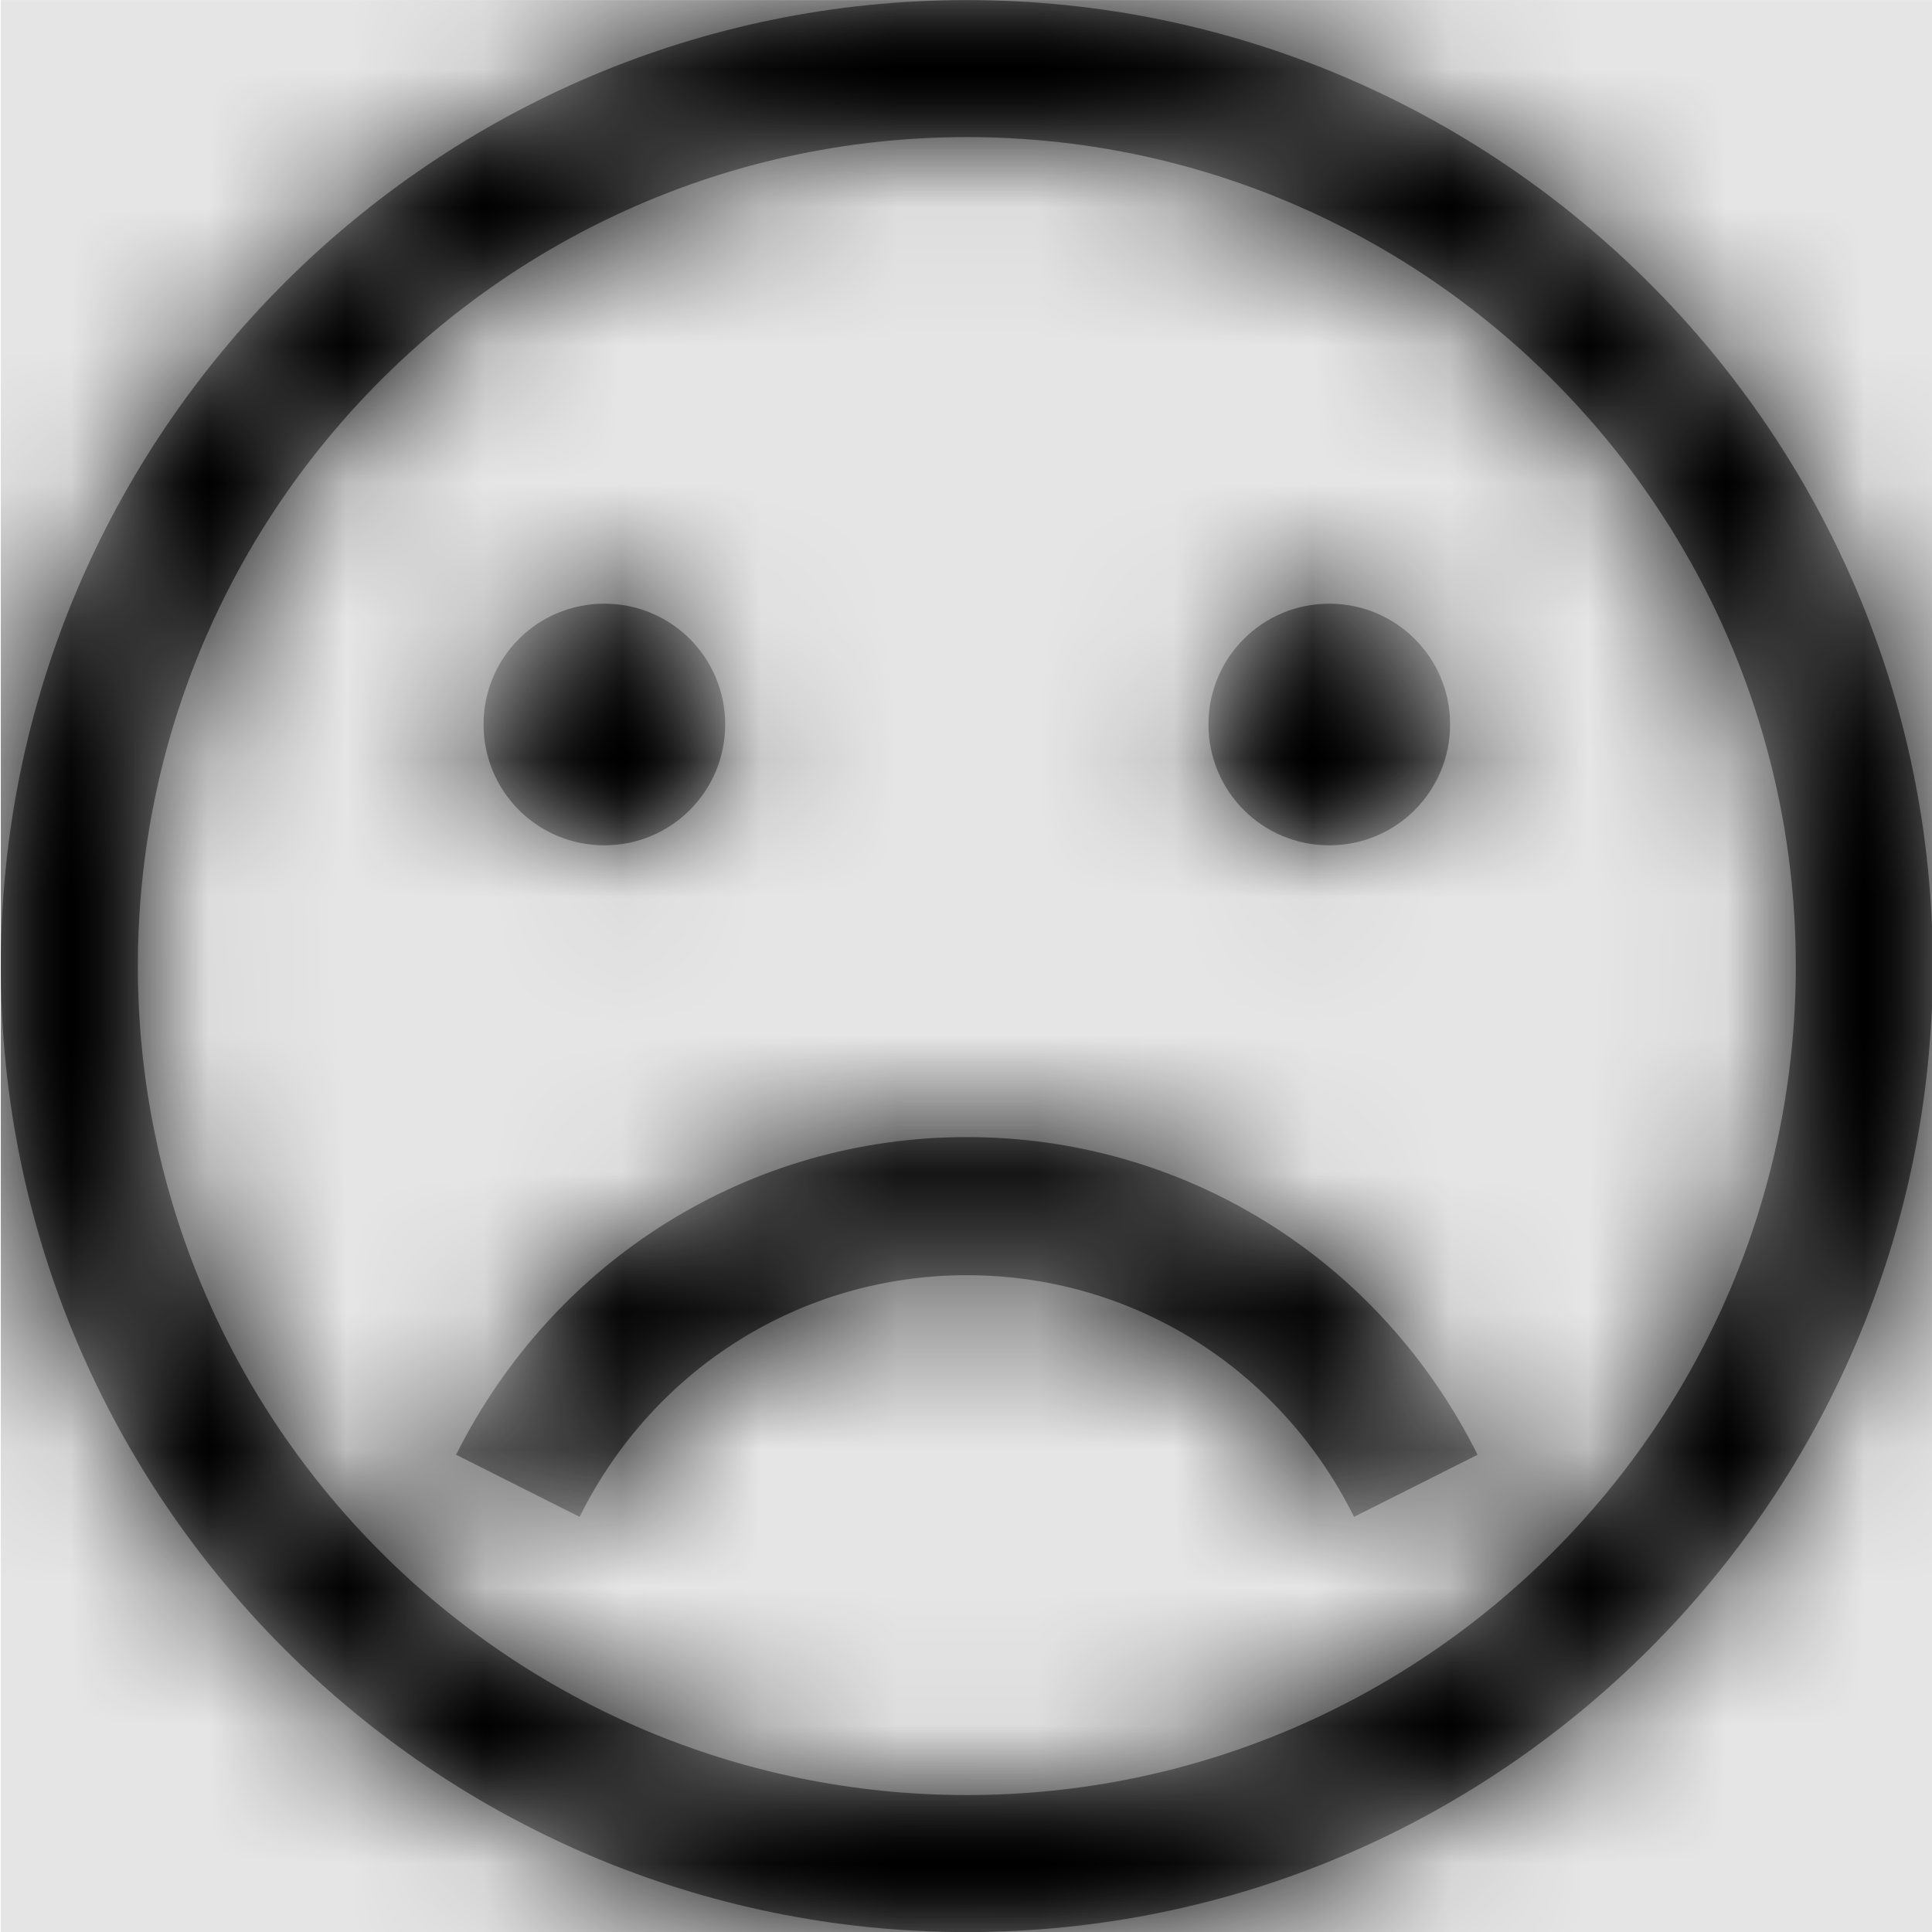 <svg width="1000" height="1000" viewBox="0 0 1000 1000" version="1.1" xmlns="http://www.w3.org/2000/svg" xmlns:xlink="http://www.w3.org/1999/xlink">
<title>feedback-negative-outline</title>
<desc>Created using Figma</desc>
<g id="Canvas" transform="matrix(71.429 0 0 71.429 -67785.7 -5857.14)">
<rect x="949" y="82" width="14" height="14" fill="#E5E5E5"/>
<g id="feedback-negative-outline">
<mask id="mask0_outline" mask-type="alpha">
<g id="Mask">
<use xlink:href="#path0_fill" transform="translate(949 82)" fill="#FFFFFF"/>
</g>
</mask>
<g id="Mask" mask="url(#mask0_outline)">
<use xlink:href="#path0_fill" transform="translate(949 82)"/>
</g>
<g id="&#226;&#134;&#170;&#240;&#159;&#142;&#168;Color" mask="url(#mask0_outline)">
<g id="Rectangle 3">
<use xlink:href="#path1_fill" transform="translate(949 82)"/>
</g>
</g>
</g>
</g>
<defs>
<path id="path0_fill" fill-rule="evenodd" d="M 7 0C 10.861 0 14 3.142 14 7C 14 10.861 10.858 14 7 14C 3.142 14 0 10.858 0 7C 0 3.142 3.138 0 7 0ZM 5.249 5.249C 5.249 5.734 4.858 6.125 4.374 6.125C 3.889 6.125 3.498 5.734 3.498 5.249C 3.498 4.764 3.889 4.374 4.374 4.374C 4.858 4.374 5.249 4.764 5.249 5.249ZM 9.626 4.374C 9.142 4.374 8.751 4.764 8.751 5.249C 8.751 5.734 9.142 6.125 9.626 6.125C 10.111 6.125 10.502 5.734 10.502 5.249C 10.502 4.764 10.111 4.374 9.626 4.374ZM 13.007 7C 13.007 10.314 10.314 13.007 7 13.007C 3.686 13.007 0.993 10.314 0.993 7C 0.993 3.686 3.686 0.993 7 0.993C 10.314 0.993 13.007 3.686 13.007 7ZM 7 8.239C 8.571 8.239 9.99 9.118 10.701 10.541L 9.806 10.991C 9.267 9.908 8.192 9.24 7 9.24C 5.808 9.24 4.733 9.908 4.194 10.991L 3.299 10.541C 4.01 9.122 5.429 8.239 7 8.239Z"/>
<path id="path1_fill" fill-rule="evenodd" d="M 0 0L 14 0L 14 14L 0 14L 0 0Z"/>
</defs>
</svg>
